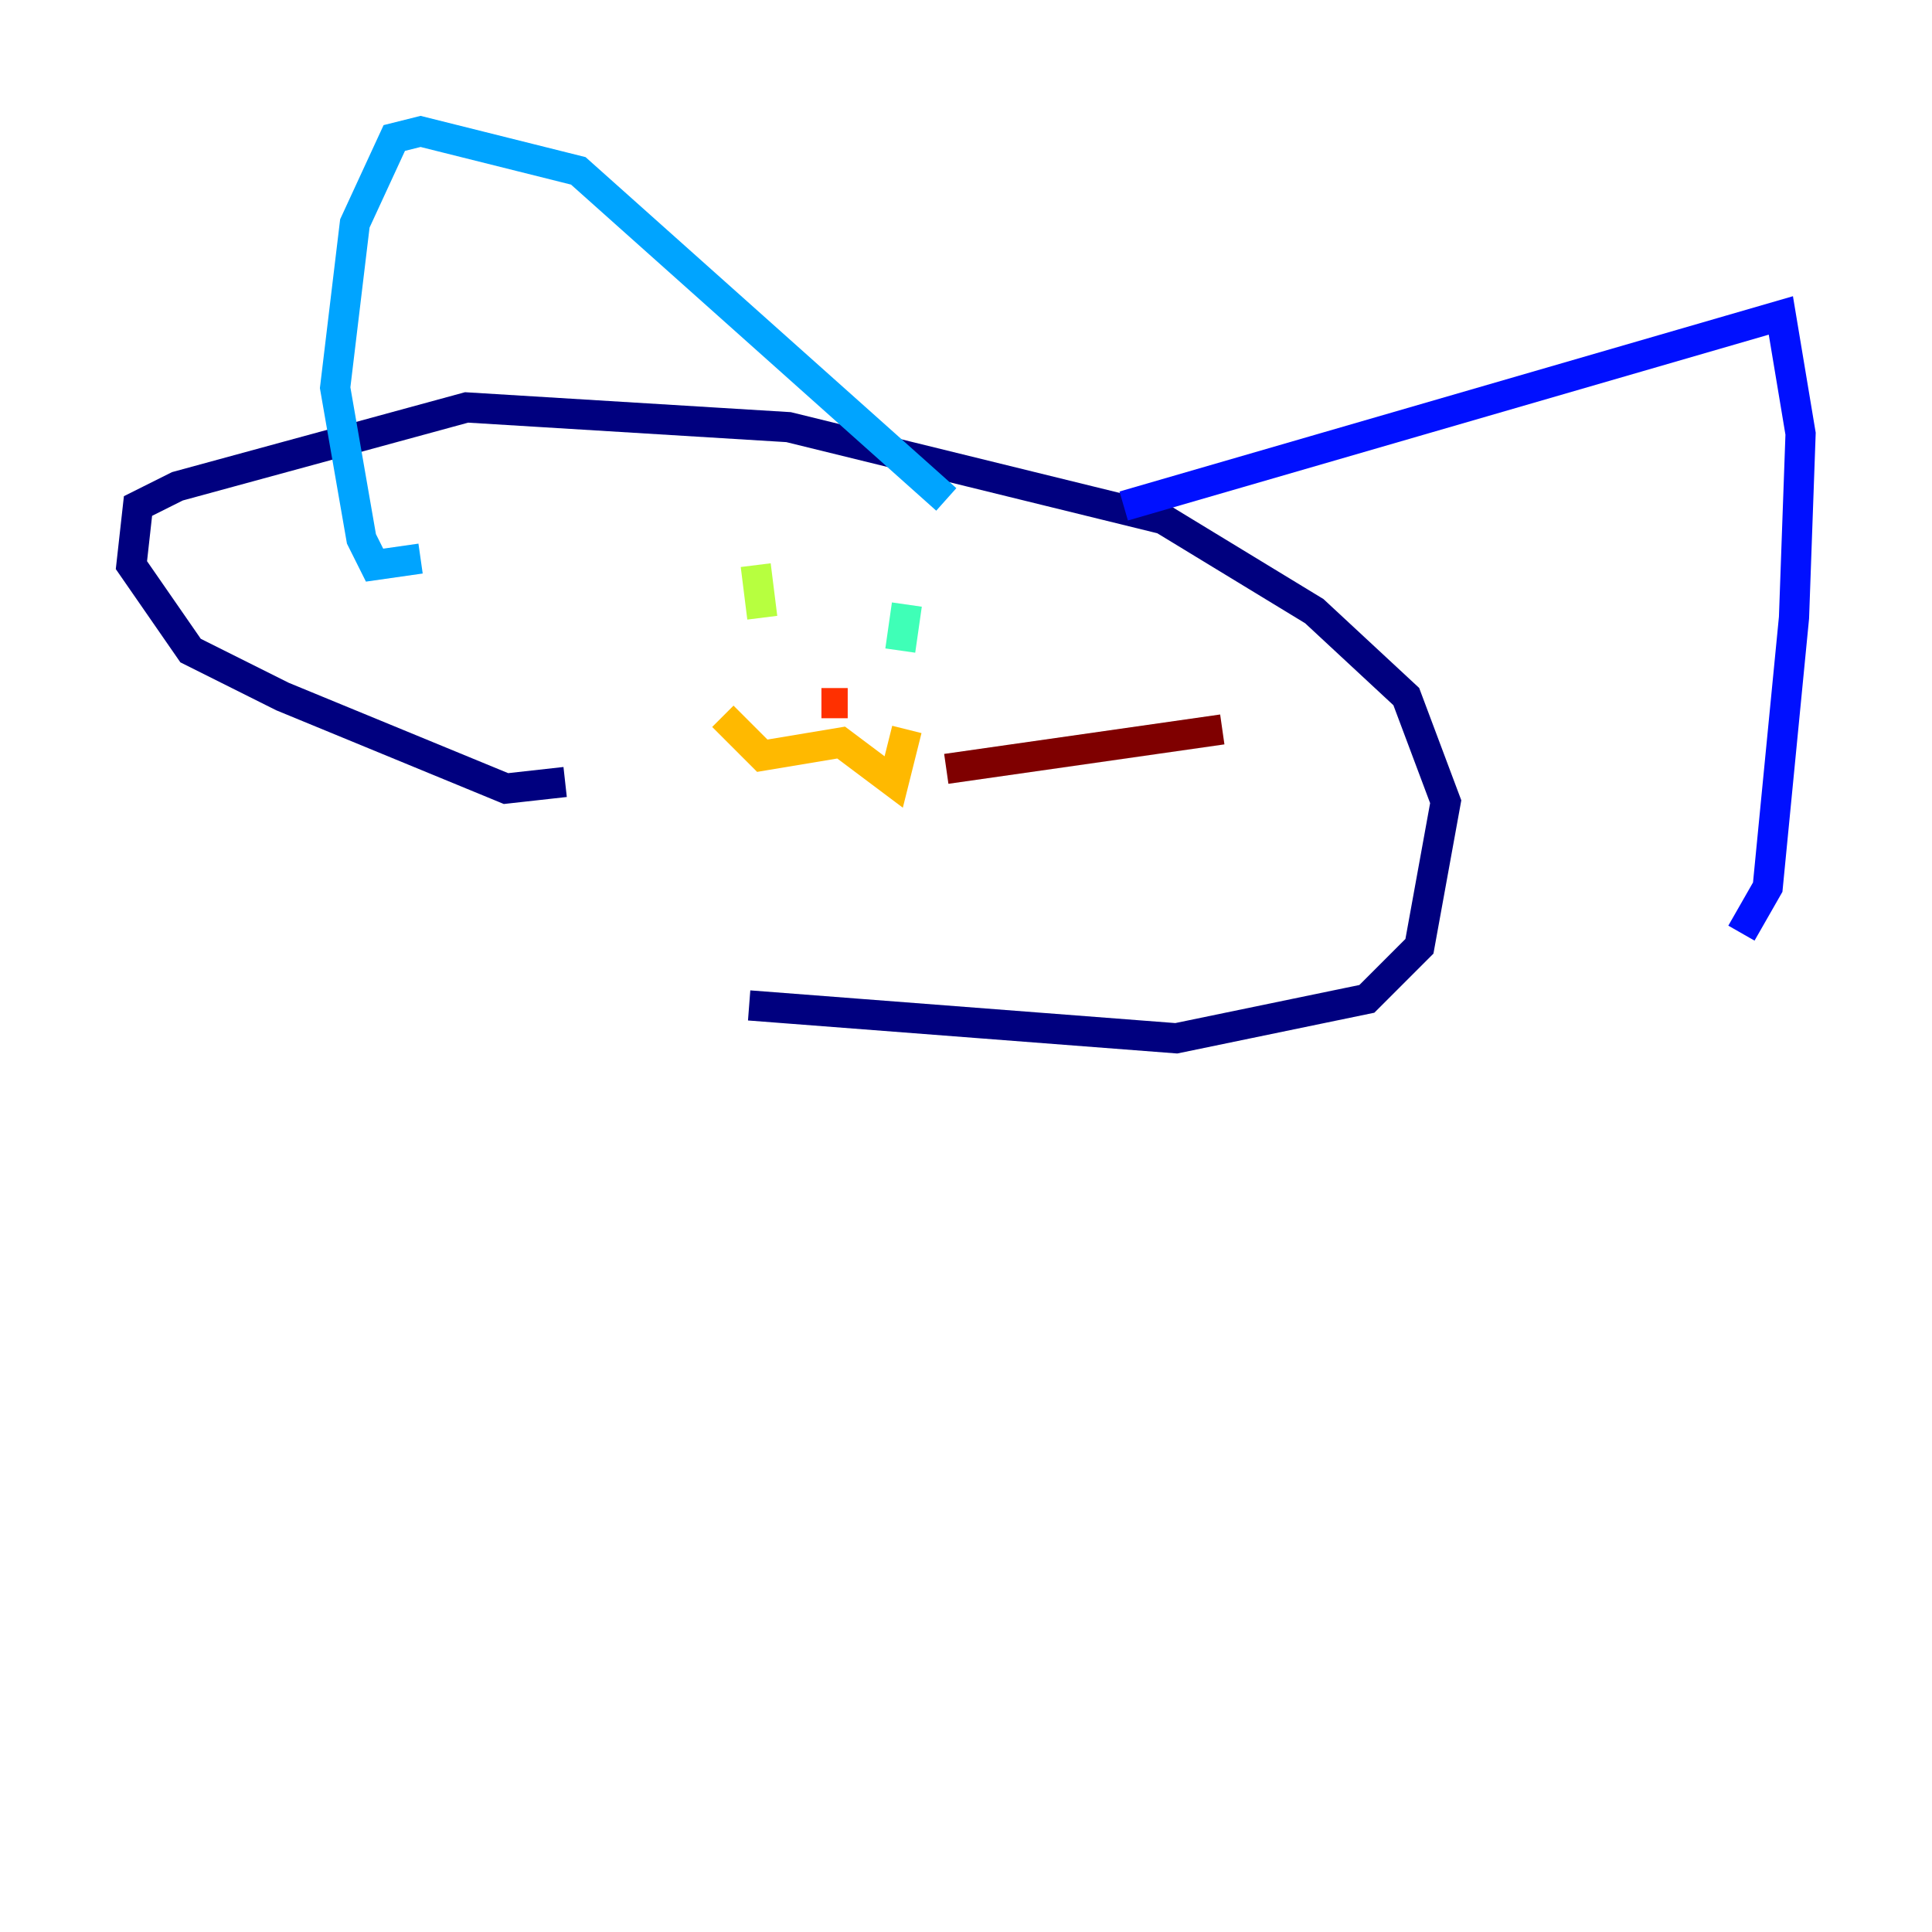 <?xml version="1.0" encoding="utf-8" ?>
<svg baseProfile="tiny" height="128" version="1.2" viewBox="0,0,128,128" width="128" xmlns="http://www.w3.org/2000/svg" xmlns:ev="http://www.w3.org/2001/xml-events" xmlns:xlink="http://www.w3.org/1999/xlink"><defs /><polyline fill="none" points="49.633,66.612 77.932,68.789 90.558,66.177 94.041,62.694 95.782,53.116 93.17,46.15 87.075,40.49 77.061,34.395 52.245,28.299 30.912,26.993 11.755,32.218 9.143,33.524 8.707,37.442 12.626,43.102 18.721,46.15 33.524,52.245 37.442,51.809" stroke="#00007f" stroke-width="2" /><polyline fill="none" points="74.449,33.524 117.986,20.898 119.293,28.735 118.857,40.925 117.116,58.776 115.374,61.823" stroke="#0010ff" stroke-width="2" /><polyline fill="none" points="62.694,33.088 38.313,11.32 27.864,8.707 26.122,9.143 23.51,14.803 22.204,25.687 23.946,35.701 24.816,37.442 27.864,37.007" stroke="#00a4ff" stroke-width="2" /><polyline fill="none" points="60.082,40.054 59.646,43.102" stroke="#3fffb7" stroke-width="2" /><polyline fill="none" points="50.068,37.442 50.503,40.925" stroke="#b7ff3f" stroke-width="2" /><polyline fill="none" points="47.891,47.456 50.503,50.068 55.728,49.197 59.211,51.809 60.082,48.327" stroke="#ffb900" stroke-width="2" /><polyline fill="none" points="54.422,46.585 56.163,46.585" stroke="#ff3000" stroke-width="2" /><polyline fill="none" points="62.694,50.939 80.98,48.327" stroke="#7f0000" stroke-width="2" /></svg>